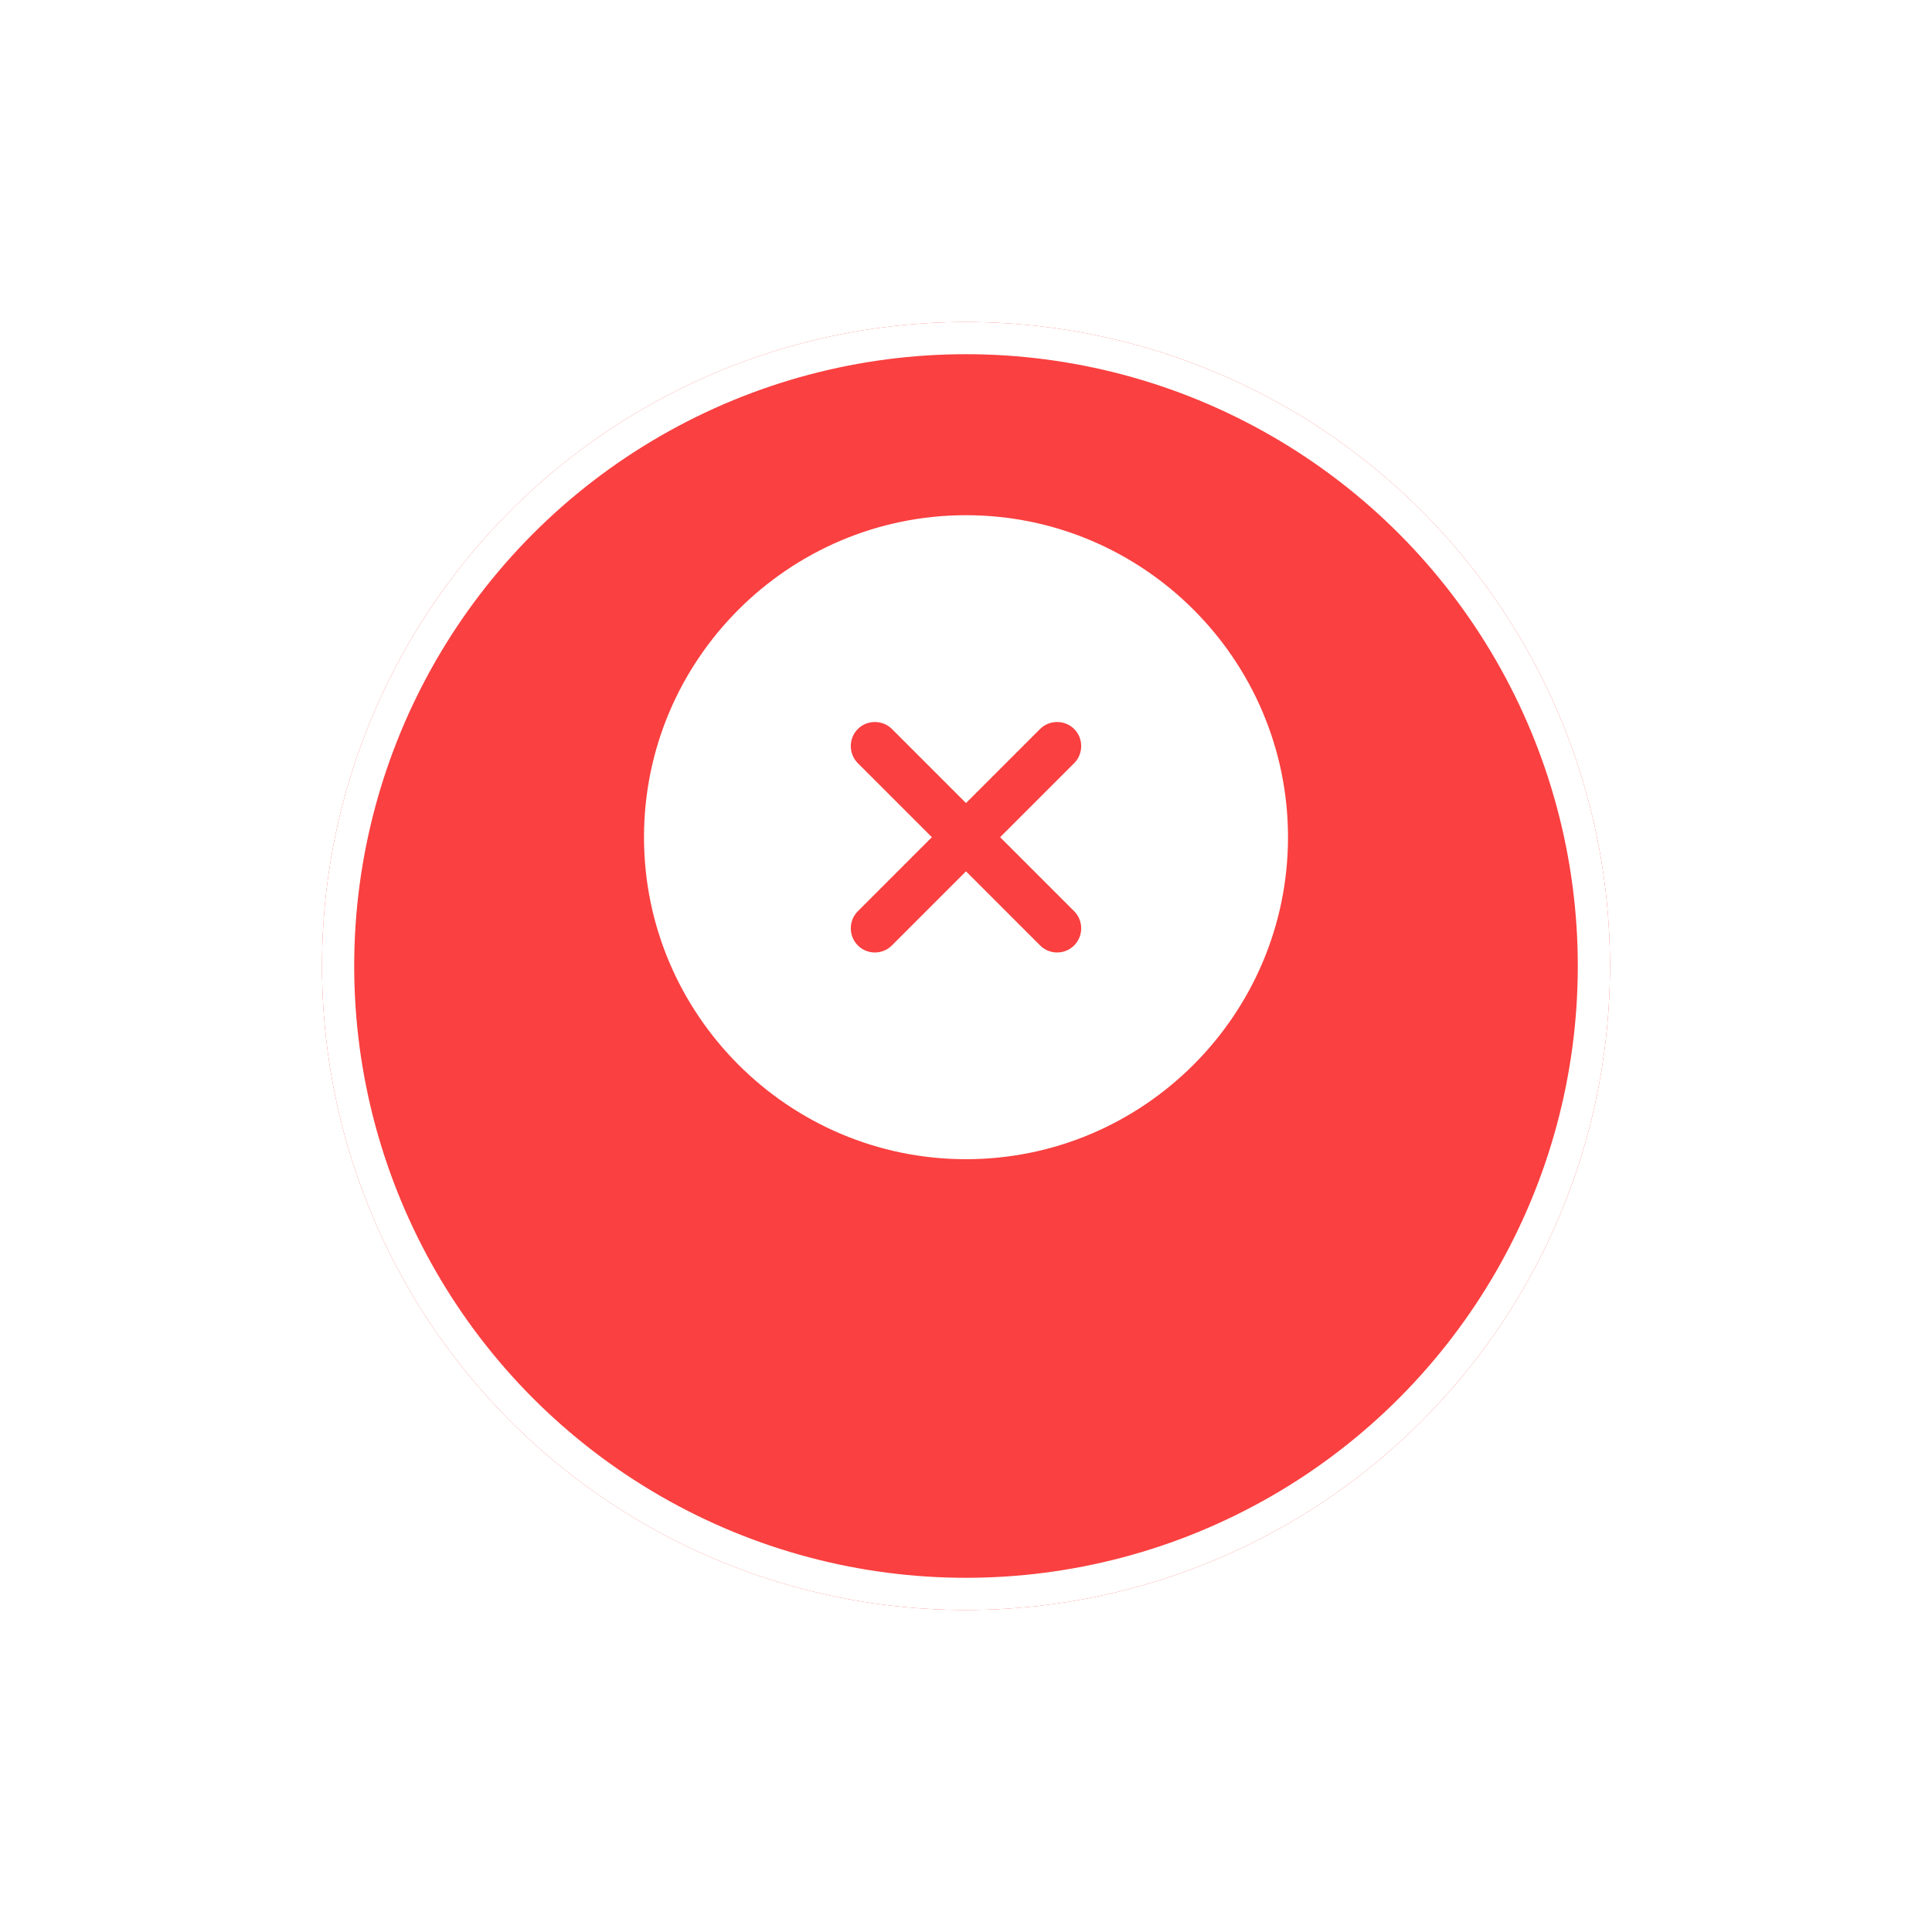 <svg width="60" height="60" viewBox="0 0 60 60" fill="none" xmlns="http://www.w3.org/2000/svg">
<g filter="url(#filter0_d_1202_3848)">
<circle cx="30" cy="26" r="20" fill="#FA4040"/>
<circle cx="30" cy="26" r="19.5" stroke="white"/>
</g>
<path d="M30 16C24.49 16 20 20.49 20 26C20 31.51 24.49 36 30 36C35.51 36 40 31.51 40 26C40 20.49 35.51 16 30 16ZM33.36 28.3C33.65 28.59 33.65 29.07 33.36 29.36C33.21 29.51 33.02 29.58 32.83 29.58C32.64 29.58 32.45 29.51 32.3 29.36L30 27.06L27.7 29.36C27.55 29.51 27.36 29.58 27.17 29.58C26.98 29.58 26.79 29.51 26.64 29.36C26.35 29.07 26.35 28.59 26.64 28.3L28.94 26L26.64 23.7C26.35 23.41 26.35 22.93 26.64 22.64C26.93 22.35 27.41 22.35 27.7 22.64L30 24.94L32.3 22.64C32.59 22.35 33.07 22.35 33.36 22.64C33.65 22.93 33.65 23.41 33.36 23.7L31.06 26L33.36 28.3Z" fill="white"/>
<defs>
<filter id="filter0_d_1202_3848" x="0" y="0" width="60" height="60" filterUnits="userSpaceOnUse" color-interpolation-filters="sRGB">
<feFlood flood-opacity="0" result="BackgroundImageFix"/>
<feColorMatrix in="SourceAlpha" type="matrix" values="0 0 0 0 0 0 0 0 0 0 0 0 0 0 0 0 0 0 127 0" result="hardAlpha"/>
<feOffset dy="4"/>
<feGaussianBlur stdDeviation="5"/>
<feComposite in2="hardAlpha" operator="out"/>
<feColorMatrix type="matrix" values="0 0 0 0 0.98 0 0 0 0 0.251 0 0 0 0 0.251 0 0 0 0.4 0"/>
<feBlend mode="normal" in2="BackgroundImageFix" result="effect1_dropShadow_1202_3848"/>
<feBlend mode="normal" in="SourceGraphic" in2="effect1_dropShadow_1202_3848" result="shape"/>
</filter>
</defs>
</svg>
